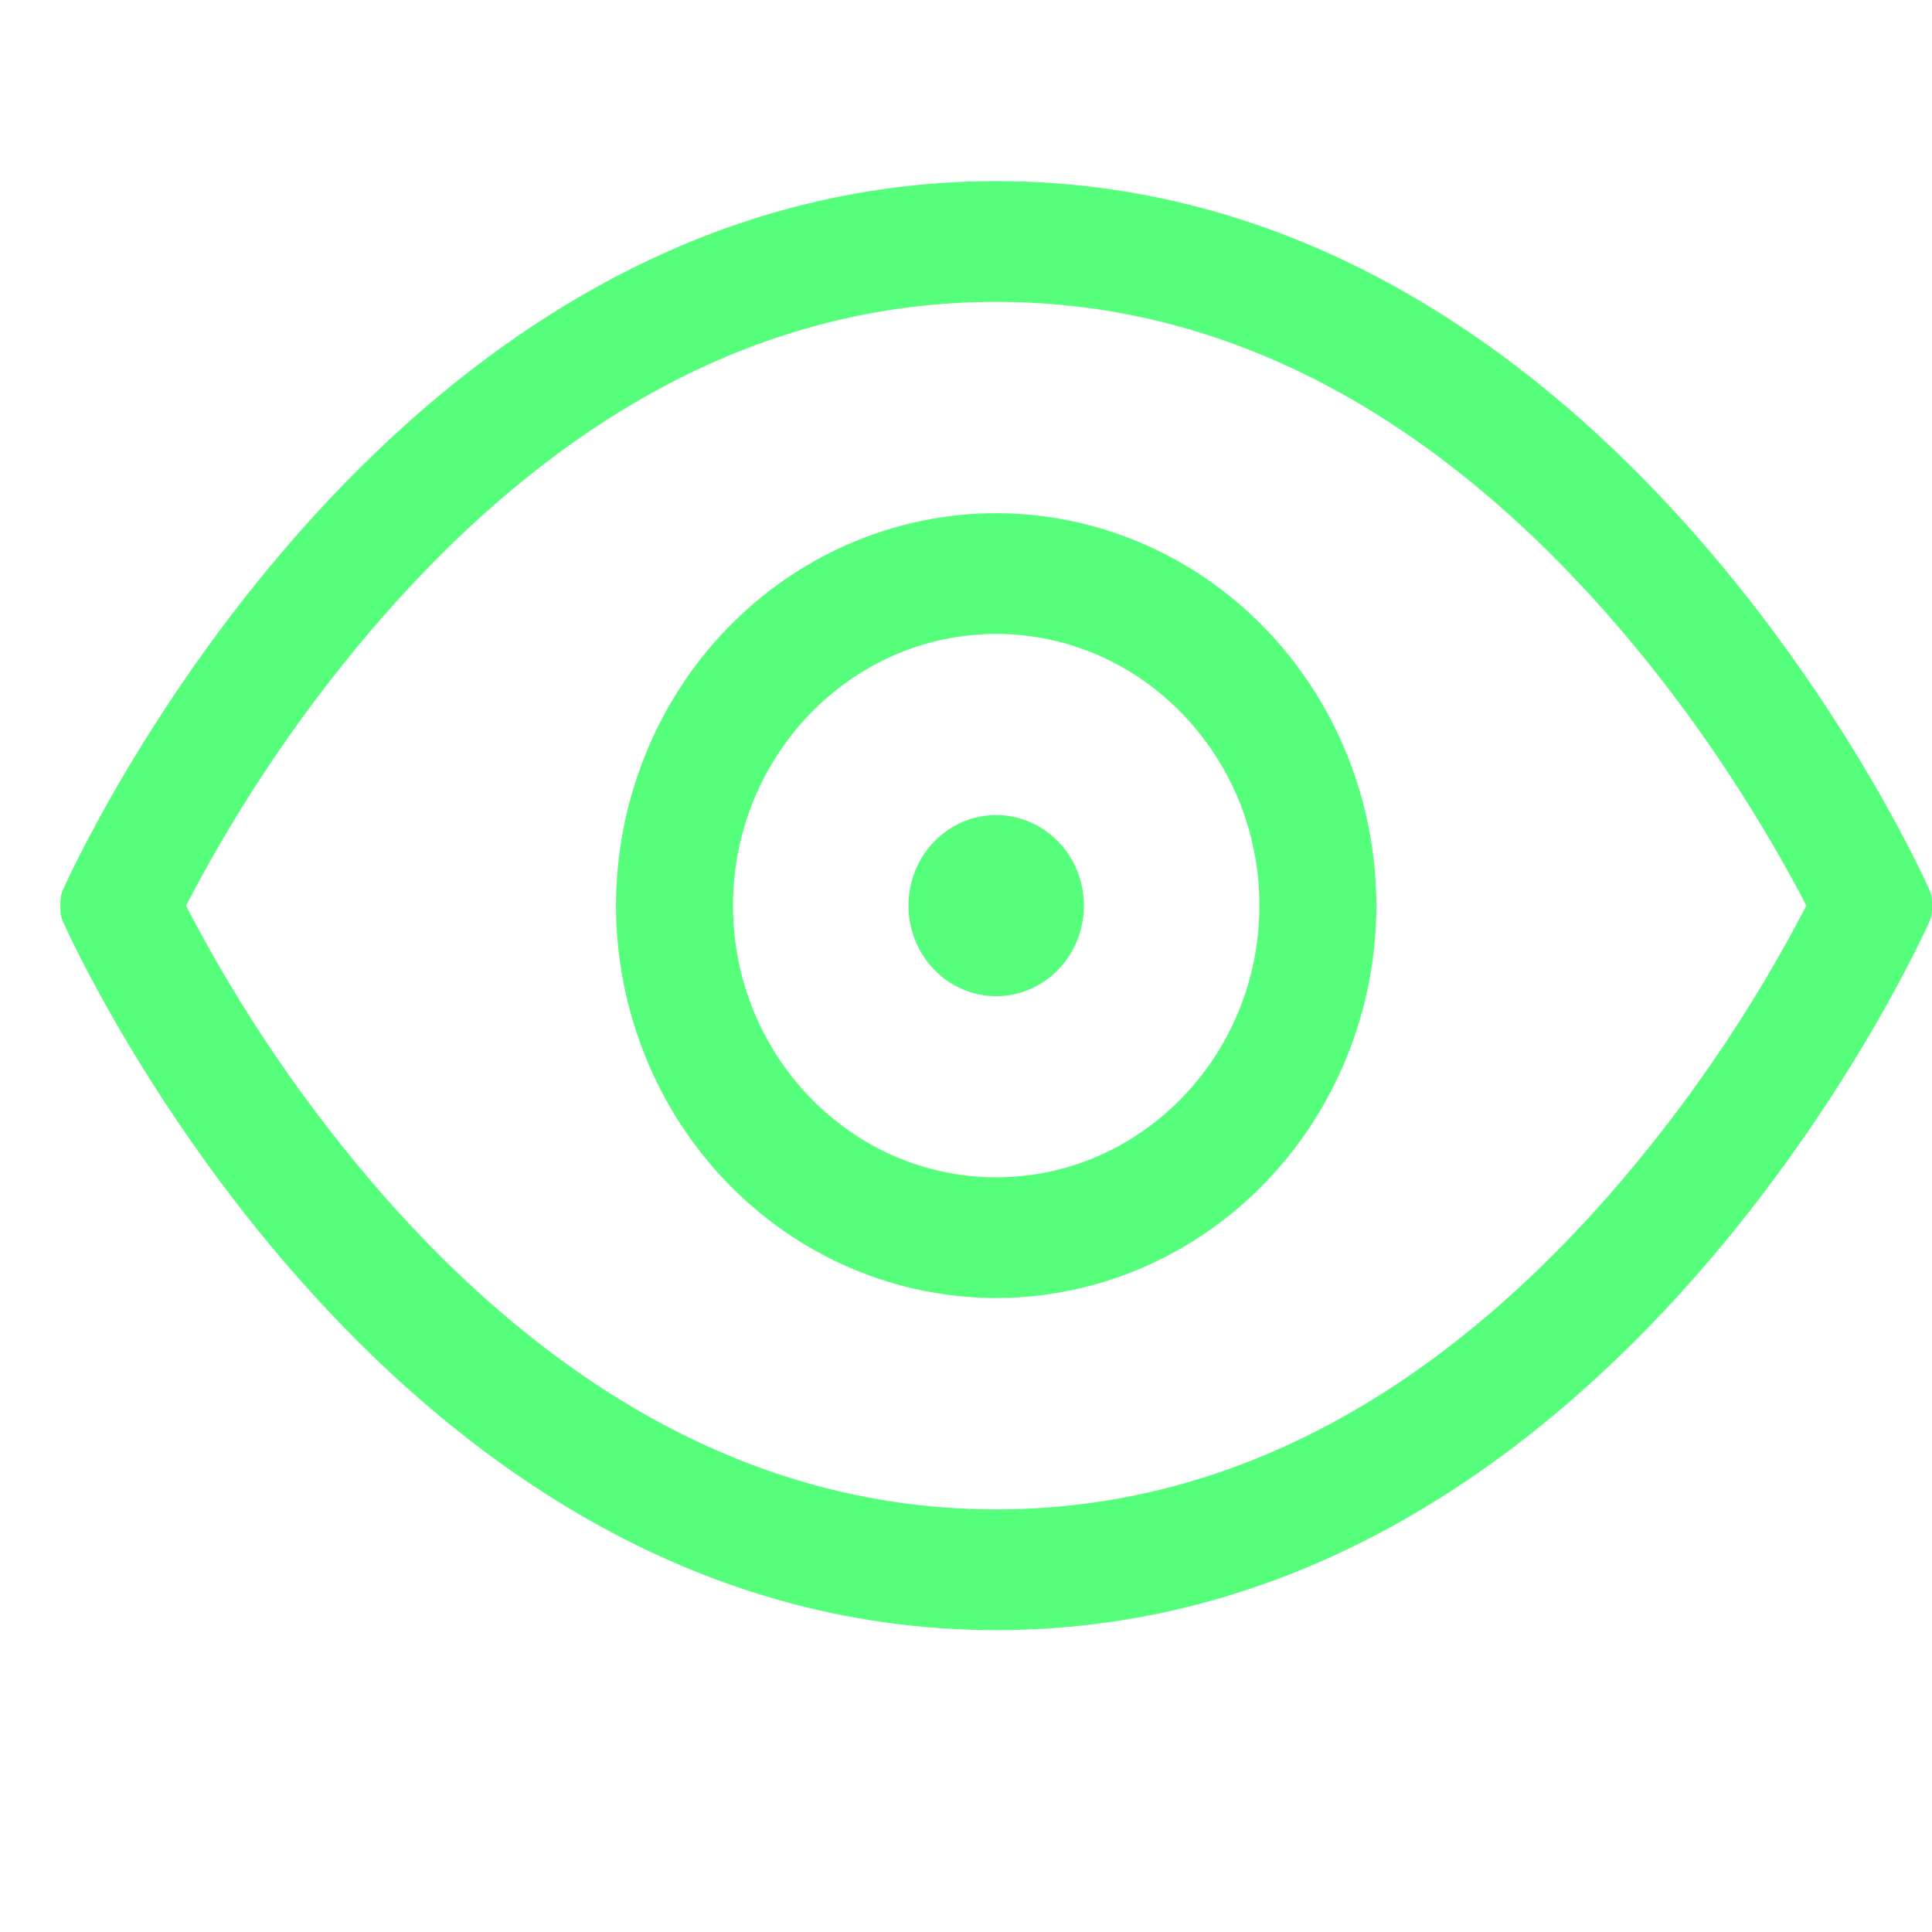 <svg width="64" height="64" viewBox="0 0 64 64" fill="none" xmlns="http://www.w3.org/2000/svg">
<path d="M63.922 29.492C63.973 29.612 64 29.748 64 29.884V30.124C64.001 30.258 63.974 30.39 63.922 30.512C63.814 30.752 53.503 54 33 54C12.497 54 2.182 30.752 2.078 30.512C2.025 30.388 1.999 30.255 2 30.12V29.884C2 29.748 2.027 29.612 2.078 29.492C2.186 29.252 12.497 6 33 6C53.503 6 63.818 29.252 63.922 29.492ZM58.614 27.796C57.06 25.142 55.263 22.647 53.247 20.348C47.489 13.824 40.746 10 33 10C25.25 10 18.508 13.824 12.753 20.348C10.182 23.277 7.969 26.52 6.162 30.004C7.968 33.487 10.18 36.728 12.749 39.656C18.508 46.172 25.258 50 33 50C40.742 50 47.492 46.176 53.247 39.652C55.818 36.724 58.031 33.483 59.838 30C59.528 29.4 59.106 28.628 58.618 27.796M33 17C36.339 17.003 39.541 18.374 41.902 20.811C44.263 23.248 45.591 26.553 45.594 30C45.59 33.447 44.261 36.751 41.901 39.188C39.54 41.625 36.339 42.996 33 43C29.661 42.997 26.459 41.626 24.098 39.189C21.737 36.752 20.409 33.447 20.406 30C20.408 26.553 21.736 23.247 24.097 20.81C26.459 18.372 29.661 17.002 33 17ZM33 21C28.195 21 24.281 25.04 24.281 30C24.281 34.96 28.195 39 33 39C37.805 39 41.719 34.96 41.719 30C41.719 25.04 37.805 21 33 21ZM33 27C32.229 27 31.49 27.316 30.945 27.879C30.4 28.441 30.094 29.204 30.094 30C30.094 30.796 30.4 31.559 30.945 32.121C31.49 32.684 32.229 33 33 33C33.771 33 34.51 32.684 35.055 32.121C35.6 31.559 35.906 30.796 35.906 30C35.906 29.204 35.6 28.441 35.055 27.879C34.51 27.316 33.771 27 33 27Z" fill="#56FF7B"/>
</svg>
